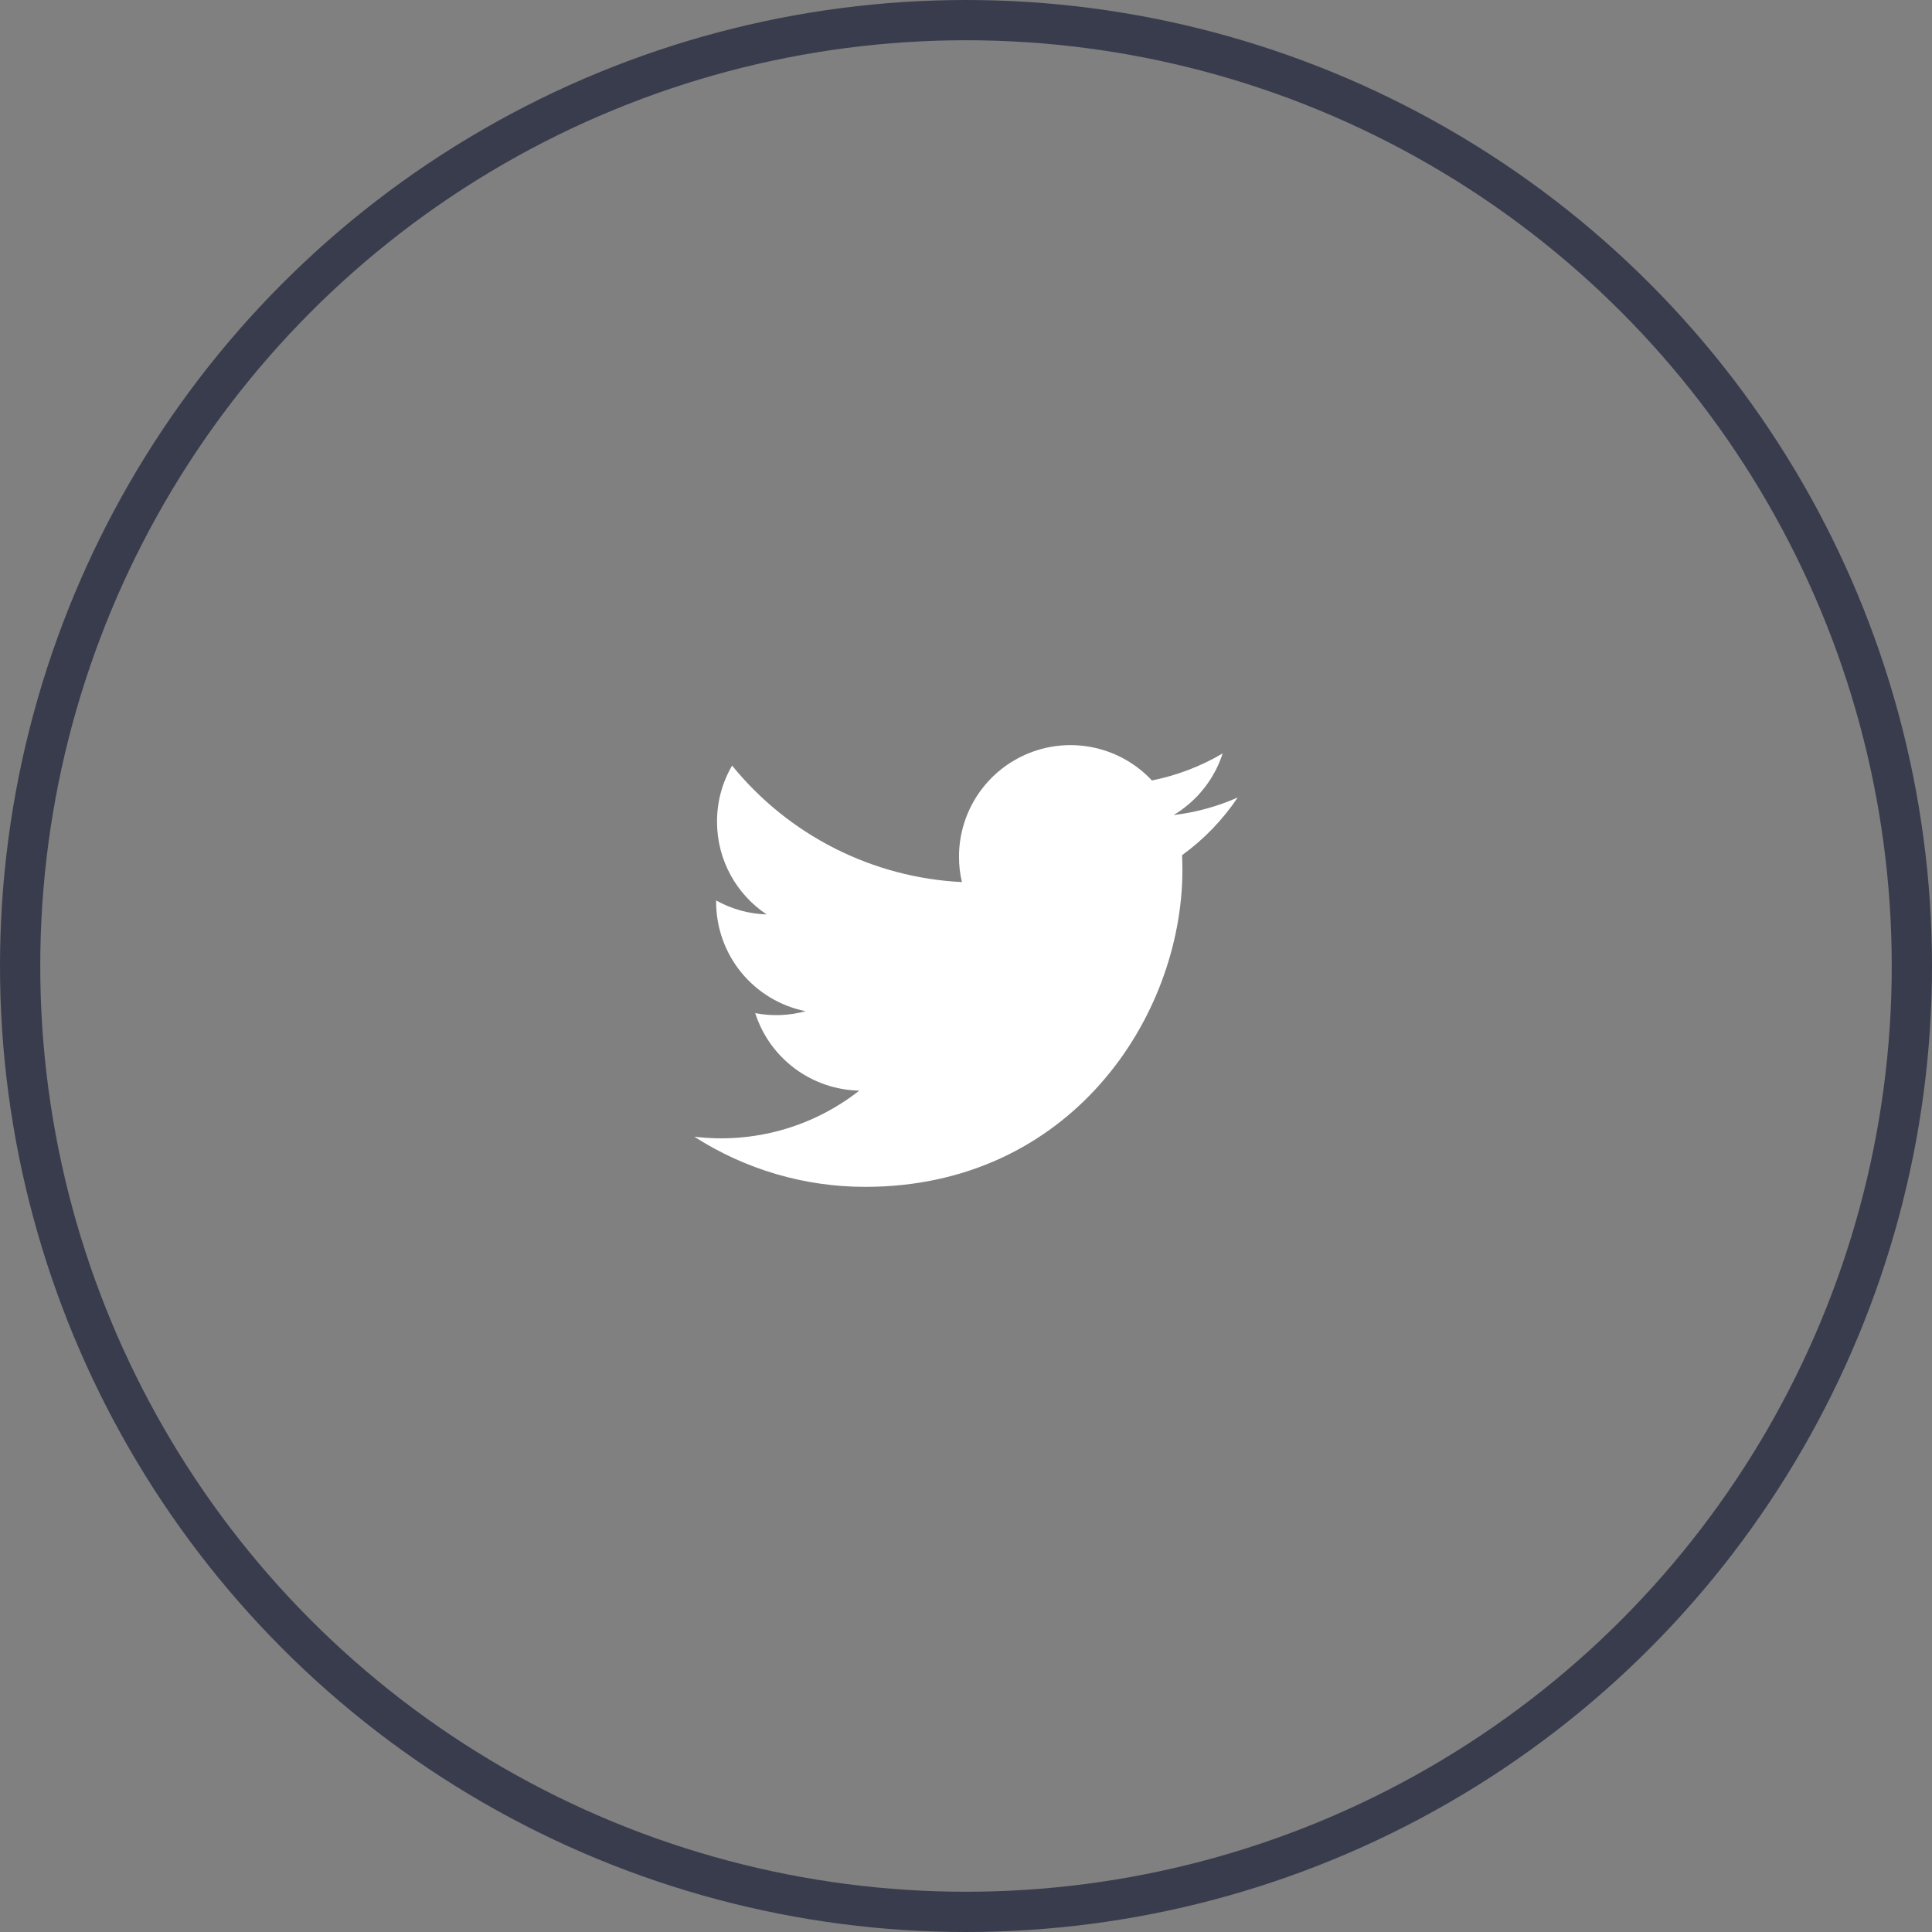 <svg width="48" height="48" viewBox="0 0 48 48" fill="none" xmlns="http://www.w3.org/2000/svg">
<rect x="0" y="0" width="48" height="48" fill="#808080" stroke="none"/>
<path d="M30.75 19.814C30.244 20.038 29.708 20.185 29.159 20.249C29.737 19.903 30.17 19.359 30.377 18.718C29.833 19.04 29.238 19.267 28.619 19.39C28.239 18.984 27.746 18.702 27.204 18.58C26.661 18.458 26.095 18.502 25.578 18.706C25.061 18.911 24.617 19.266 24.305 19.726C23.993 20.185 23.826 20.729 23.826 21.284C23.826 21.502 23.85 21.713 23.899 21.915C22.798 21.861 21.72 21.575 20.736 21.076C19.752 20.578 18.884 19.877 18.189 19.021C17.942 19.444 17.813 19.924 17.814 20.414C17.814 21.374 18.302 22.223 19.047 22.719C18.607 22.705 18.177 22.586 17.792 22.372V22.407C17.792 23.047 18.013 23.667 18.418 24.162C18.823 24.657 19.387 24.997 20.014 25.123C19.606 25.235 19.178 25.251 18.763 25.171C18.94 25.721 19.284 26.203 19.748 26.548C20.212 26.893 20.772 27.085 21.349 27.096C20.775 27.547 20.117 27.88 19.414 28.077C18.71 28.273 17.975 28.329 17.25 28.241C18.516 29.055 19.99 29.488 21.495 29.487C26.59 29.487 29.377 25.266 29.377 21.605C29.377 21.487 29.372 21.365 29.368 21.247C29.909 20.855 30.377 20.37 30.75 19.815V19.814Z" fill="white"/>
<circle cx="24" cy="24" r="23.5" stroke="#393C4D"/>
</svg>
